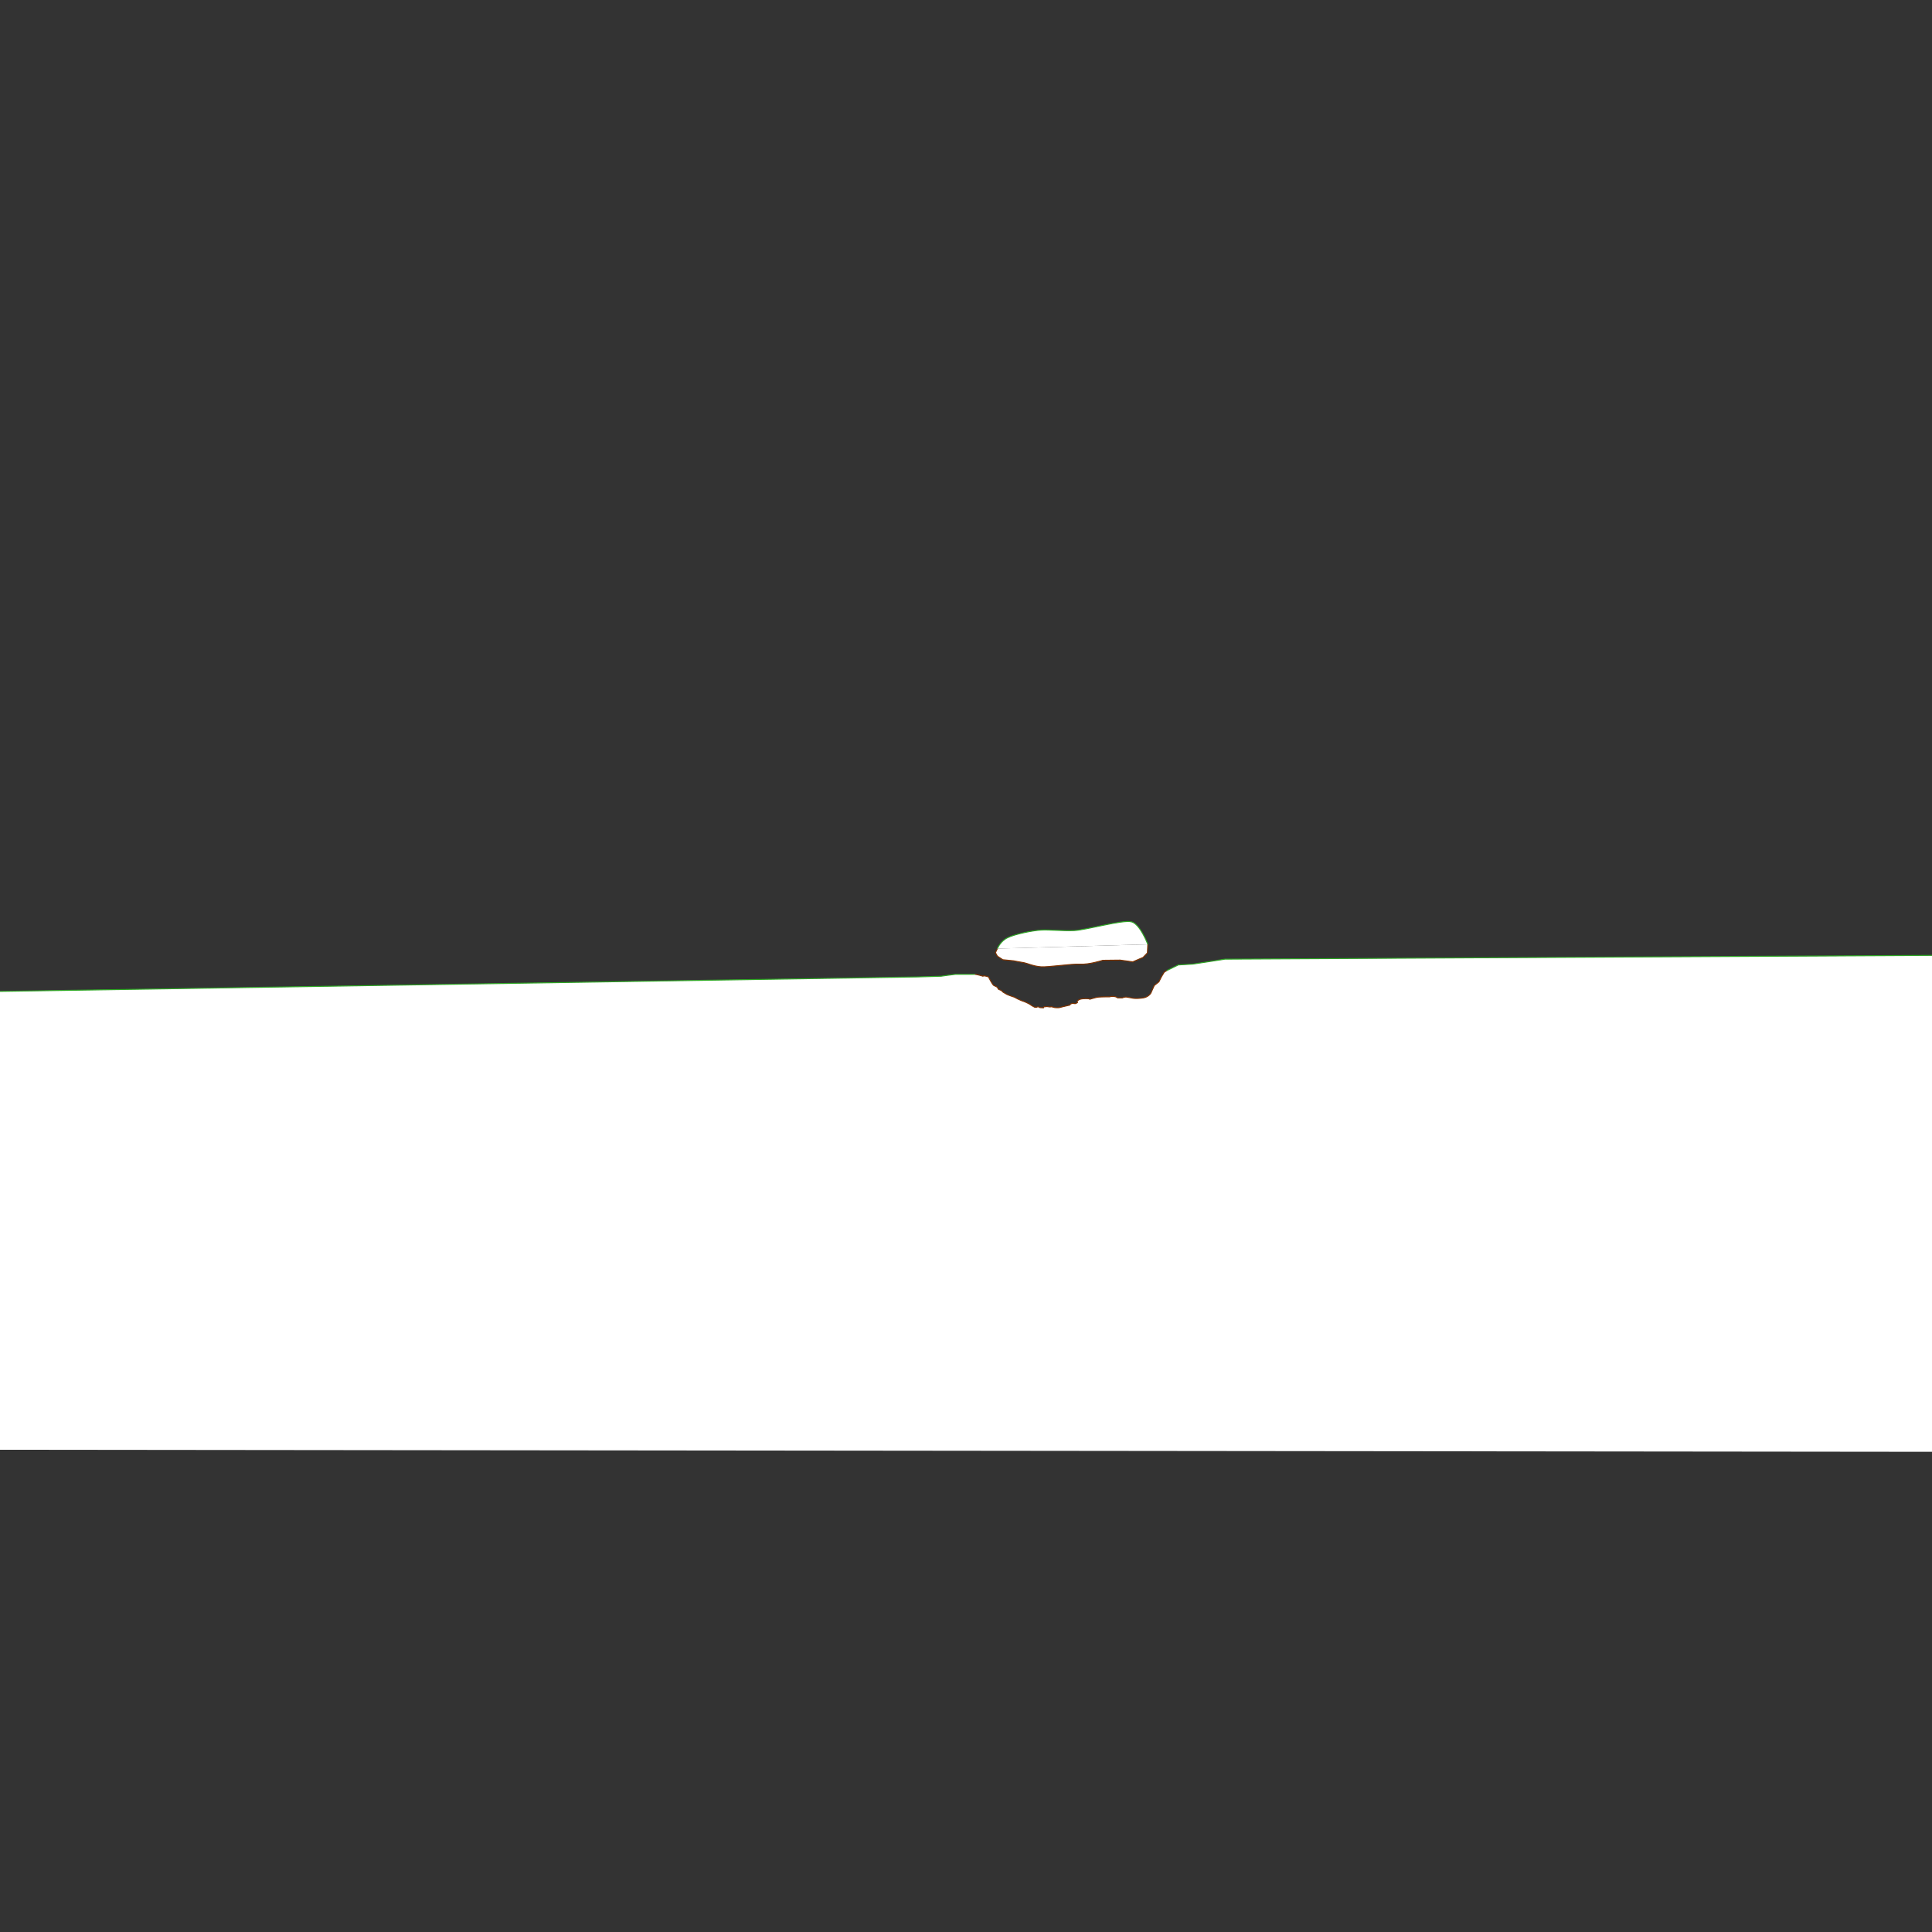 <?xml version="1.0" encoding="UTF-8" standalone="no"?>
<svg
   xmlns:dc="http://purl.org/dc/elements/1.1/"
   xmlns:cc="http://creativecommons.org/ns#"
   xmlns:rdf="http://www.w3.org/1999/02/22-rdf-syntax-ns#"
   xmlns:svg="http://www.w3.org/2000/svg"
   xmlns="http://www.w3.org/2000/svg"
   xmlns:sodipodi="http://sodipodi.sourceforge.net/DTD/sodipodi-0.dtd"
   xmlns:inkscape="http://www.inkscape.org/namespaces/inkscape"
   width="2000"
   height="2000"
   version="1.1"
   id="svg18"
   sodipodi:docname="Cave.svg"
   inkscape:version="0.92.2 (5c3e80d, 2017-08-06)">
  <rect width="100%" height="100%" fill="#333333" stroke="none"/>
  <defs
     id="defs22" />
  <sodipodi:namedview
     pagecolor="#ffffff"
     bordercolor="#666666"
     borderopacity="1"
     objecttolerance="10"
     gridtolerance="10"
     guidetolerance="10"
     inkscape:pageopacity="0"
     inkscape:pageshadow="2"
     inkscape:window-width="1920"
     inkscape:window-height="1017"
     id="namedview20"
     showgrid="false"
     inkscape:zoom="3.776"
     inkscape:cx="1106.8278"
     inkscape:cy="1003.7866"
     inkscape:window-x="-8"
     inkscape:window-y="-8"
     inkscape:window-maximized="1"
     inkscape:current-layer="g12" />
  <path
     fill="#fff"
     fill-opacity=".4"
     fill-rule="evenodd"
     d="M2000 1502.9V989.1l-731.9 3.8-33 5.1-15.4 1-11.8 5.7-2.6 1.7-3.1 5-2.5 5-4.8 3.8-3.5 7.8s-2.3 4.1-8 5c-8 1.2-11 .2-11.3.2-.1 0-4.6-1-6.2-1-1.6-.2-4 .8-4 .8h-5l-1.6-1-2.2-.6h-2.7l-1.7.5s-10.5 0-12.9.4c-2.3.5-7.6 2.1-7.6 2.1l-1.2-.5s-4.2-.3-7.4.2c-3.2.6-4.3 2.2-4.3 2.2l-.2 1 .4.6-2 1h-1.5l-1.5-.3-2.2.7-.9 1.2-10 2.4c-2 .6-5.9.1-5.9.1l-3-.8-1.6.2-3-.4-3.3.3-.4 1-3.6-.2-1.3-.7-1-.2-1.2.5h-2s-2.4-1.1-3.8-2.2-6.1-3.4-7.8-3.9a82 82 0 0 1-5.8-2.4l-3.8-2-3.5-1.1-4.1-1.7-3.9-2.3-2-1.8-2.7-1.2-1.4-2.2-3.6-1.8c-1.3-.7-5-8.2-5-8.2l-.6-.7s-2.2-.8-2.5-.7l-2.8-.4-.2.5s-5.9-2-8.4-2-17.1 0-20 0c-2.7.2-15.1 2-15.1 2l-24.6.7-949.5 15v474.5"
     id="path2"
     style="fill:#ffffff;fill-opacity:1" />
  <path
     fill="none"
     stroke="#803300"
     d="M1009.2 1008.7c2.5 0 8.4 1.9 8.4 1.9l.2-.5 2.8.4 2.5.7.5.7s3.8 7.5 5.1 8.2l3.6 1.8 1.3 2.2 2.9 1.2 1.9 1.8 3.9 2.3a88.8 88.8 0 0 0 7.6 2.8l3.8 2s4.1 1.9 5.8 2.4c1.7.5 6.5 2.8 7.8 3.9 1.4 1 3.9 2.2 3.9 2.2h1.9l1.2-.5 1 .2 1.3.7 3.6.2.4-1 3.3-.3 3 .4 1.7-.2 3 .8s3.8.5 5.8-.1 10-2.4 10-2.4l.9-1.2 2.2-.7 1.5.3h1.4l2-1-.3-.6.2-1s1-1.6 4.3-2.2c3.2-.5 7.4-.2 7.4-.2l1.2.5s5.3-1.6 7.6-2c2.4-.5 12.9-.5 12.9-.5l1.7-.4h2.7l2.2.5 1.7 1h4.8s2.5-1 4.1-.9l6.2 1.1c.2 0 3.4 1 11.4-.2 5.6-.9 7.9-5 7.9-5l3.5-7.8 4.8-3.8 2.5-5 3-5 2.8-1.8"
     id="path4" />
  <path
     fill="#fff"
     fill-opacity=".4"
     fill-rule="evenodd"
     stroke="#803300"
     d="M1032.5 982l-2 4.2 2 3.6 5.6 3.7 11.1 1.1s8.2 1.6 10.9 2c2.7.4 9.8 3.7 17.4 4.2 7.6.6 31.3-3.2 40.6-2.7 9.2.6 23.5-4 23.5-4l18-.2 13 1.8 10.7-4.6 4.5-4.7.4-8.8"
     id="path6"
     style="fill:#ffffff;fill-opacity:1" />
  <g
     id="g12"
     style="stroke:#2da523">
    <path
       d="m 1032.5,982 c 0,0 3,-7.7 10.6,-11.3 7.4,-3.7 25.7,-7.4 34.5,-7.9 8.8,-0.5 22,1 34.4,0.5 12.3,-0.5 50.4,-11.5 59.4,-9 9,2.4 16.8,23.3 16.8,23.3"
       id="path8"
       inkscape:connector-curvature="0"
       style="fill:#ffffff;fill-opacity:1;fill-rule:evenodd" />
    <path
       d="m 1207.7,1004.8 12,-5.9 15.4,-0.9 33,-5.1 731.9,-3.9 m -2000,37.3 949.5,-15 24.6,-0.7 c 0,0 12.4,-1.8 15.2,-2 h 19.9"
       id="path10"
       inkscape:connector-curvature="0"
       style="fill:none" />
  </g>
</svg>
